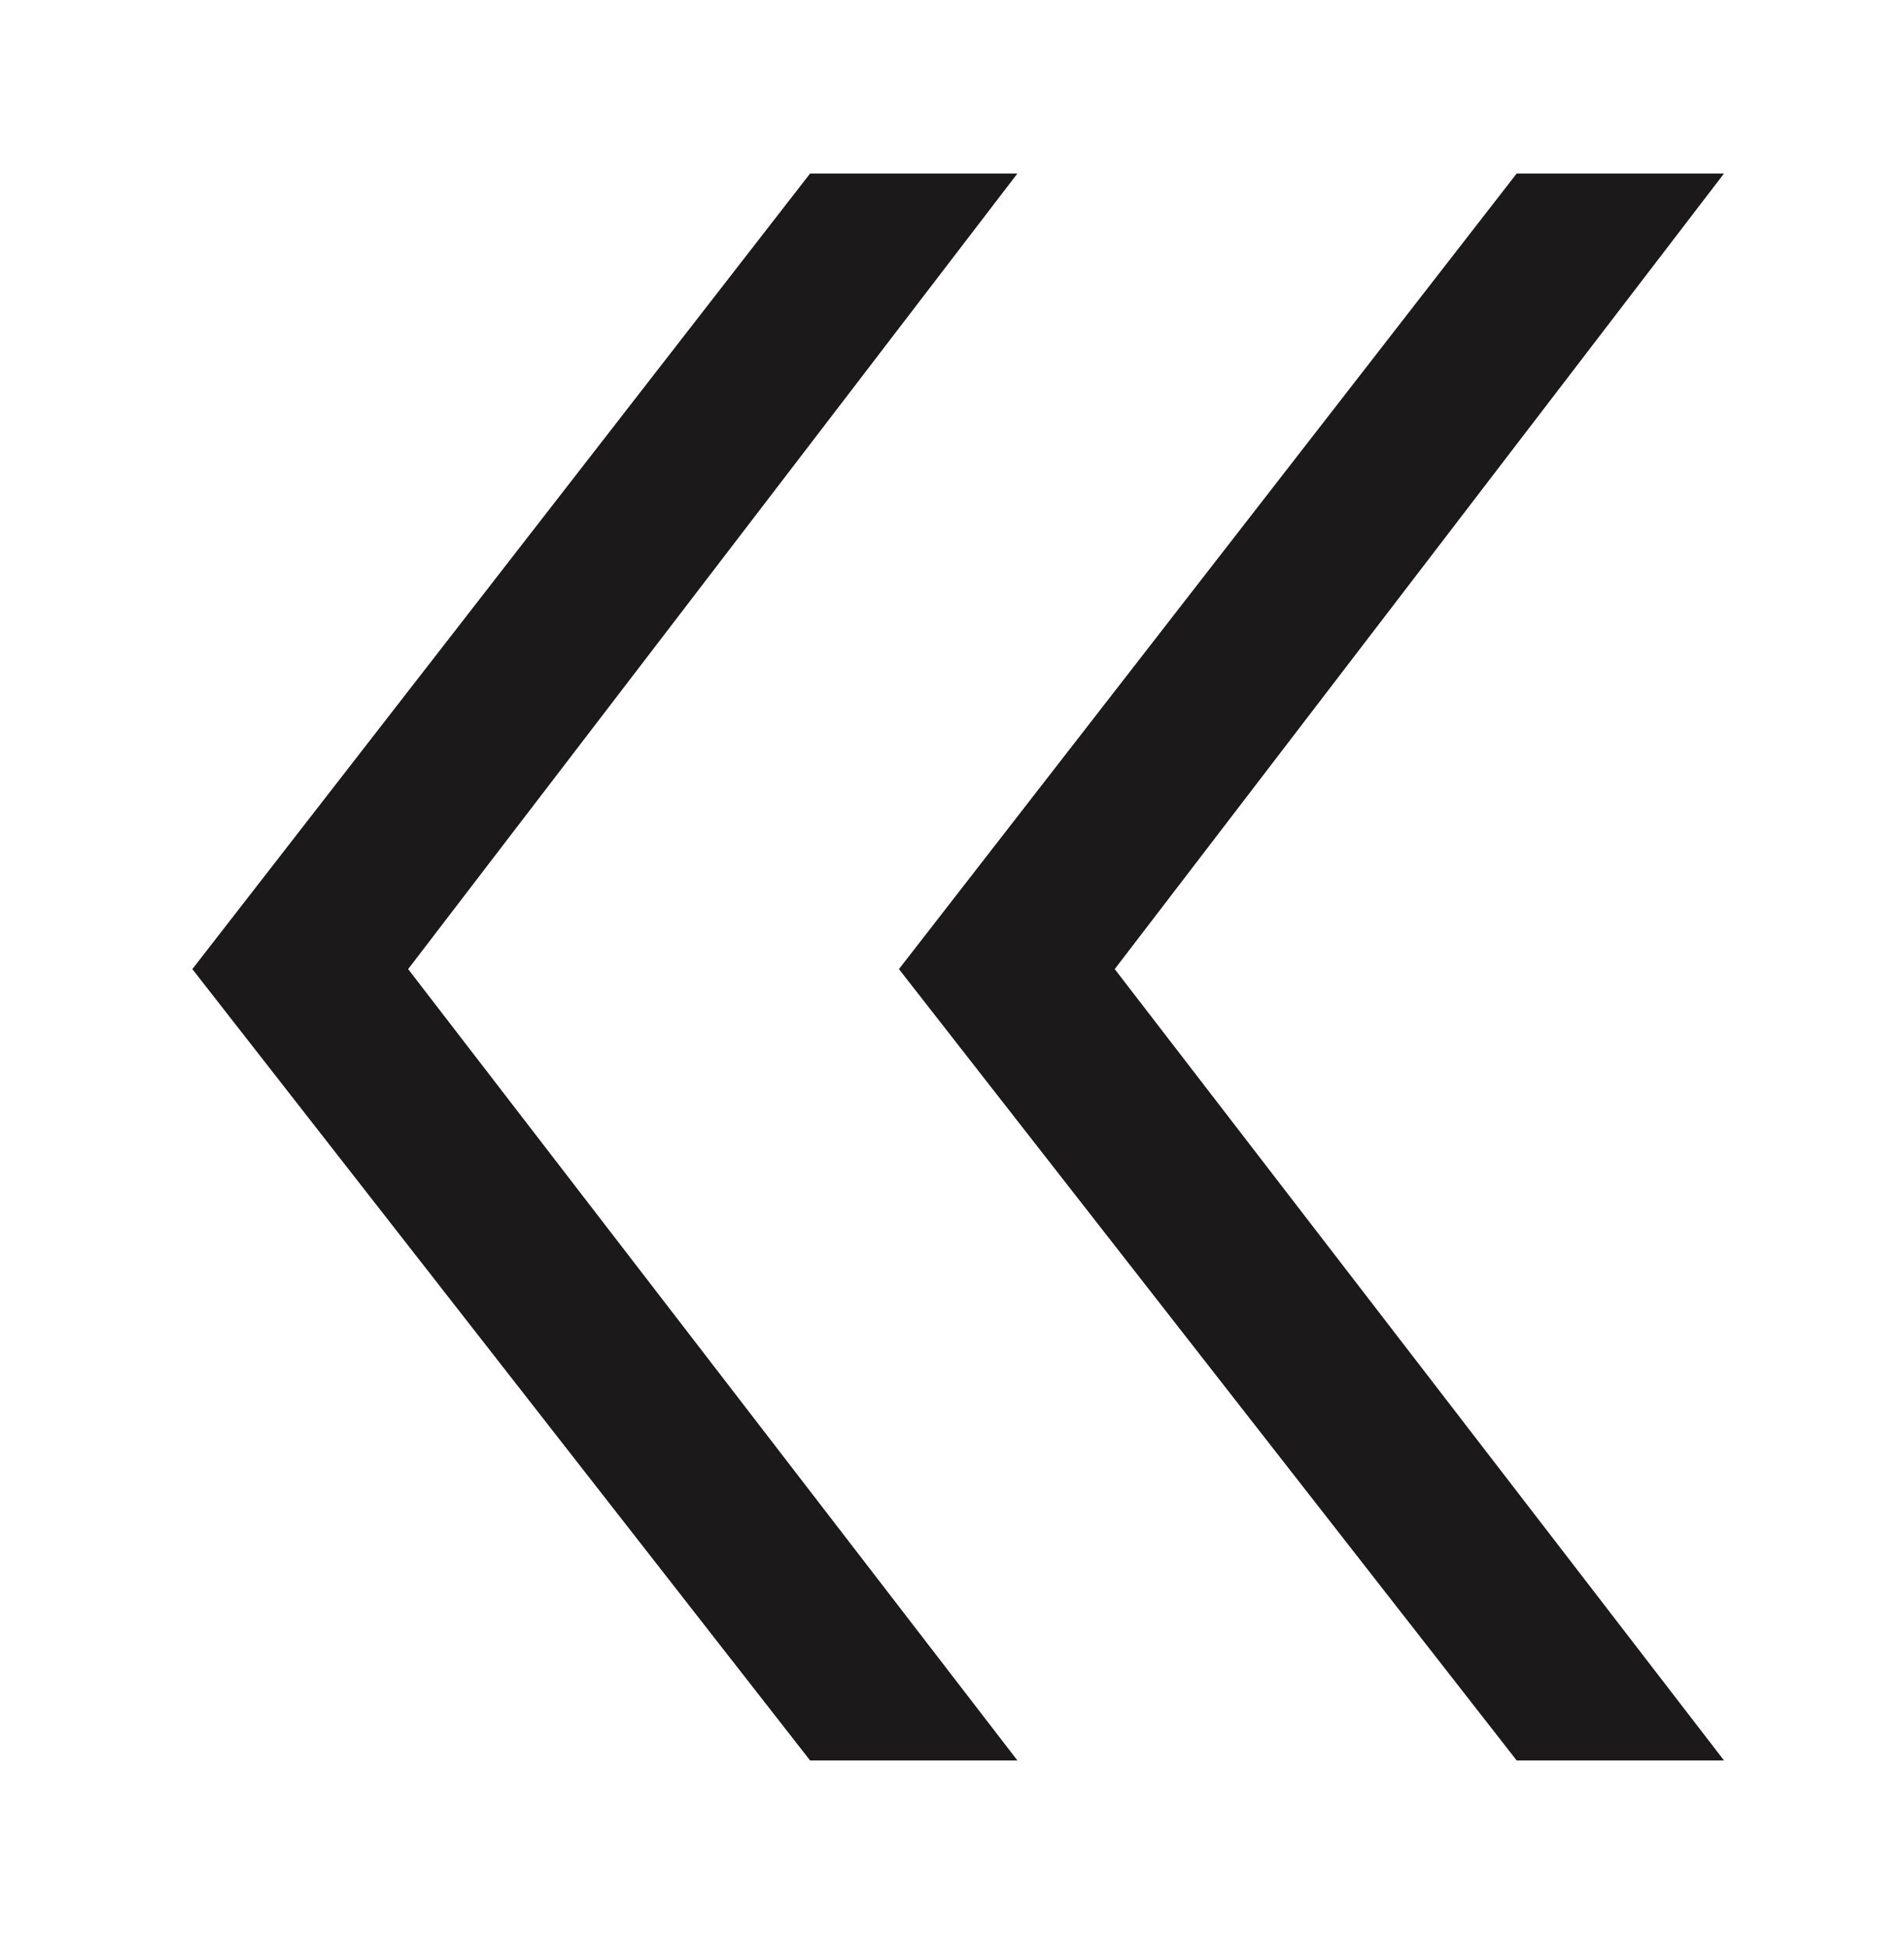 <svg width="45" height="46" viewBox="0 0 45 46" fill="none" xmlns="http://www.w3.org/2000/svg">
<g filter="url(#filter0_d_156_63)">
<path d="M19.146 39.6L4.546 20.9L19.146 2.1H24.046L9.646 20.9L24.046 39.6H19.146ZM35.846 39.6L21.246 20.9L35.846 2.1H40.746L26.346 20.9L40.746 39.6H35.846Z" fill="#1B1919"/>
</g>
<defs>
<filter id="filter0_d_156_63" x="0.547" y="0.1" width="44.199" height="45.5" filterUnits="userSpaceOnUse" color-interpolation-filters="sRGB">
<feFlood flood-opacity="0" result="BackgroundImageFix"/>
<feColorMatrix in="SourceAlpha" type="matrix" values="0 0 0 0 0 0 0 0 0 0 0 0 0 0 0 0 0 0 127 0" result="hardAlpha"/>
<feOffset dy="2"/>
<feGaussianBlur stdDeviation="2"/>
<feColorMatrix type="matrix" values="0 0 0 0 0 0 0 0 0 0 0 0 0 0 0 0 0 0 0.35 0"/>
<feBlend mode="normal" in2="BackgroundImageFix" result="effect1_dropShadow_156_63"/>
<feBlend mode="normal" in="SourceGraphic" in2="effect1_dropShadow_156_63" result="shape"/>
</filter>
</defs>
</svg>
